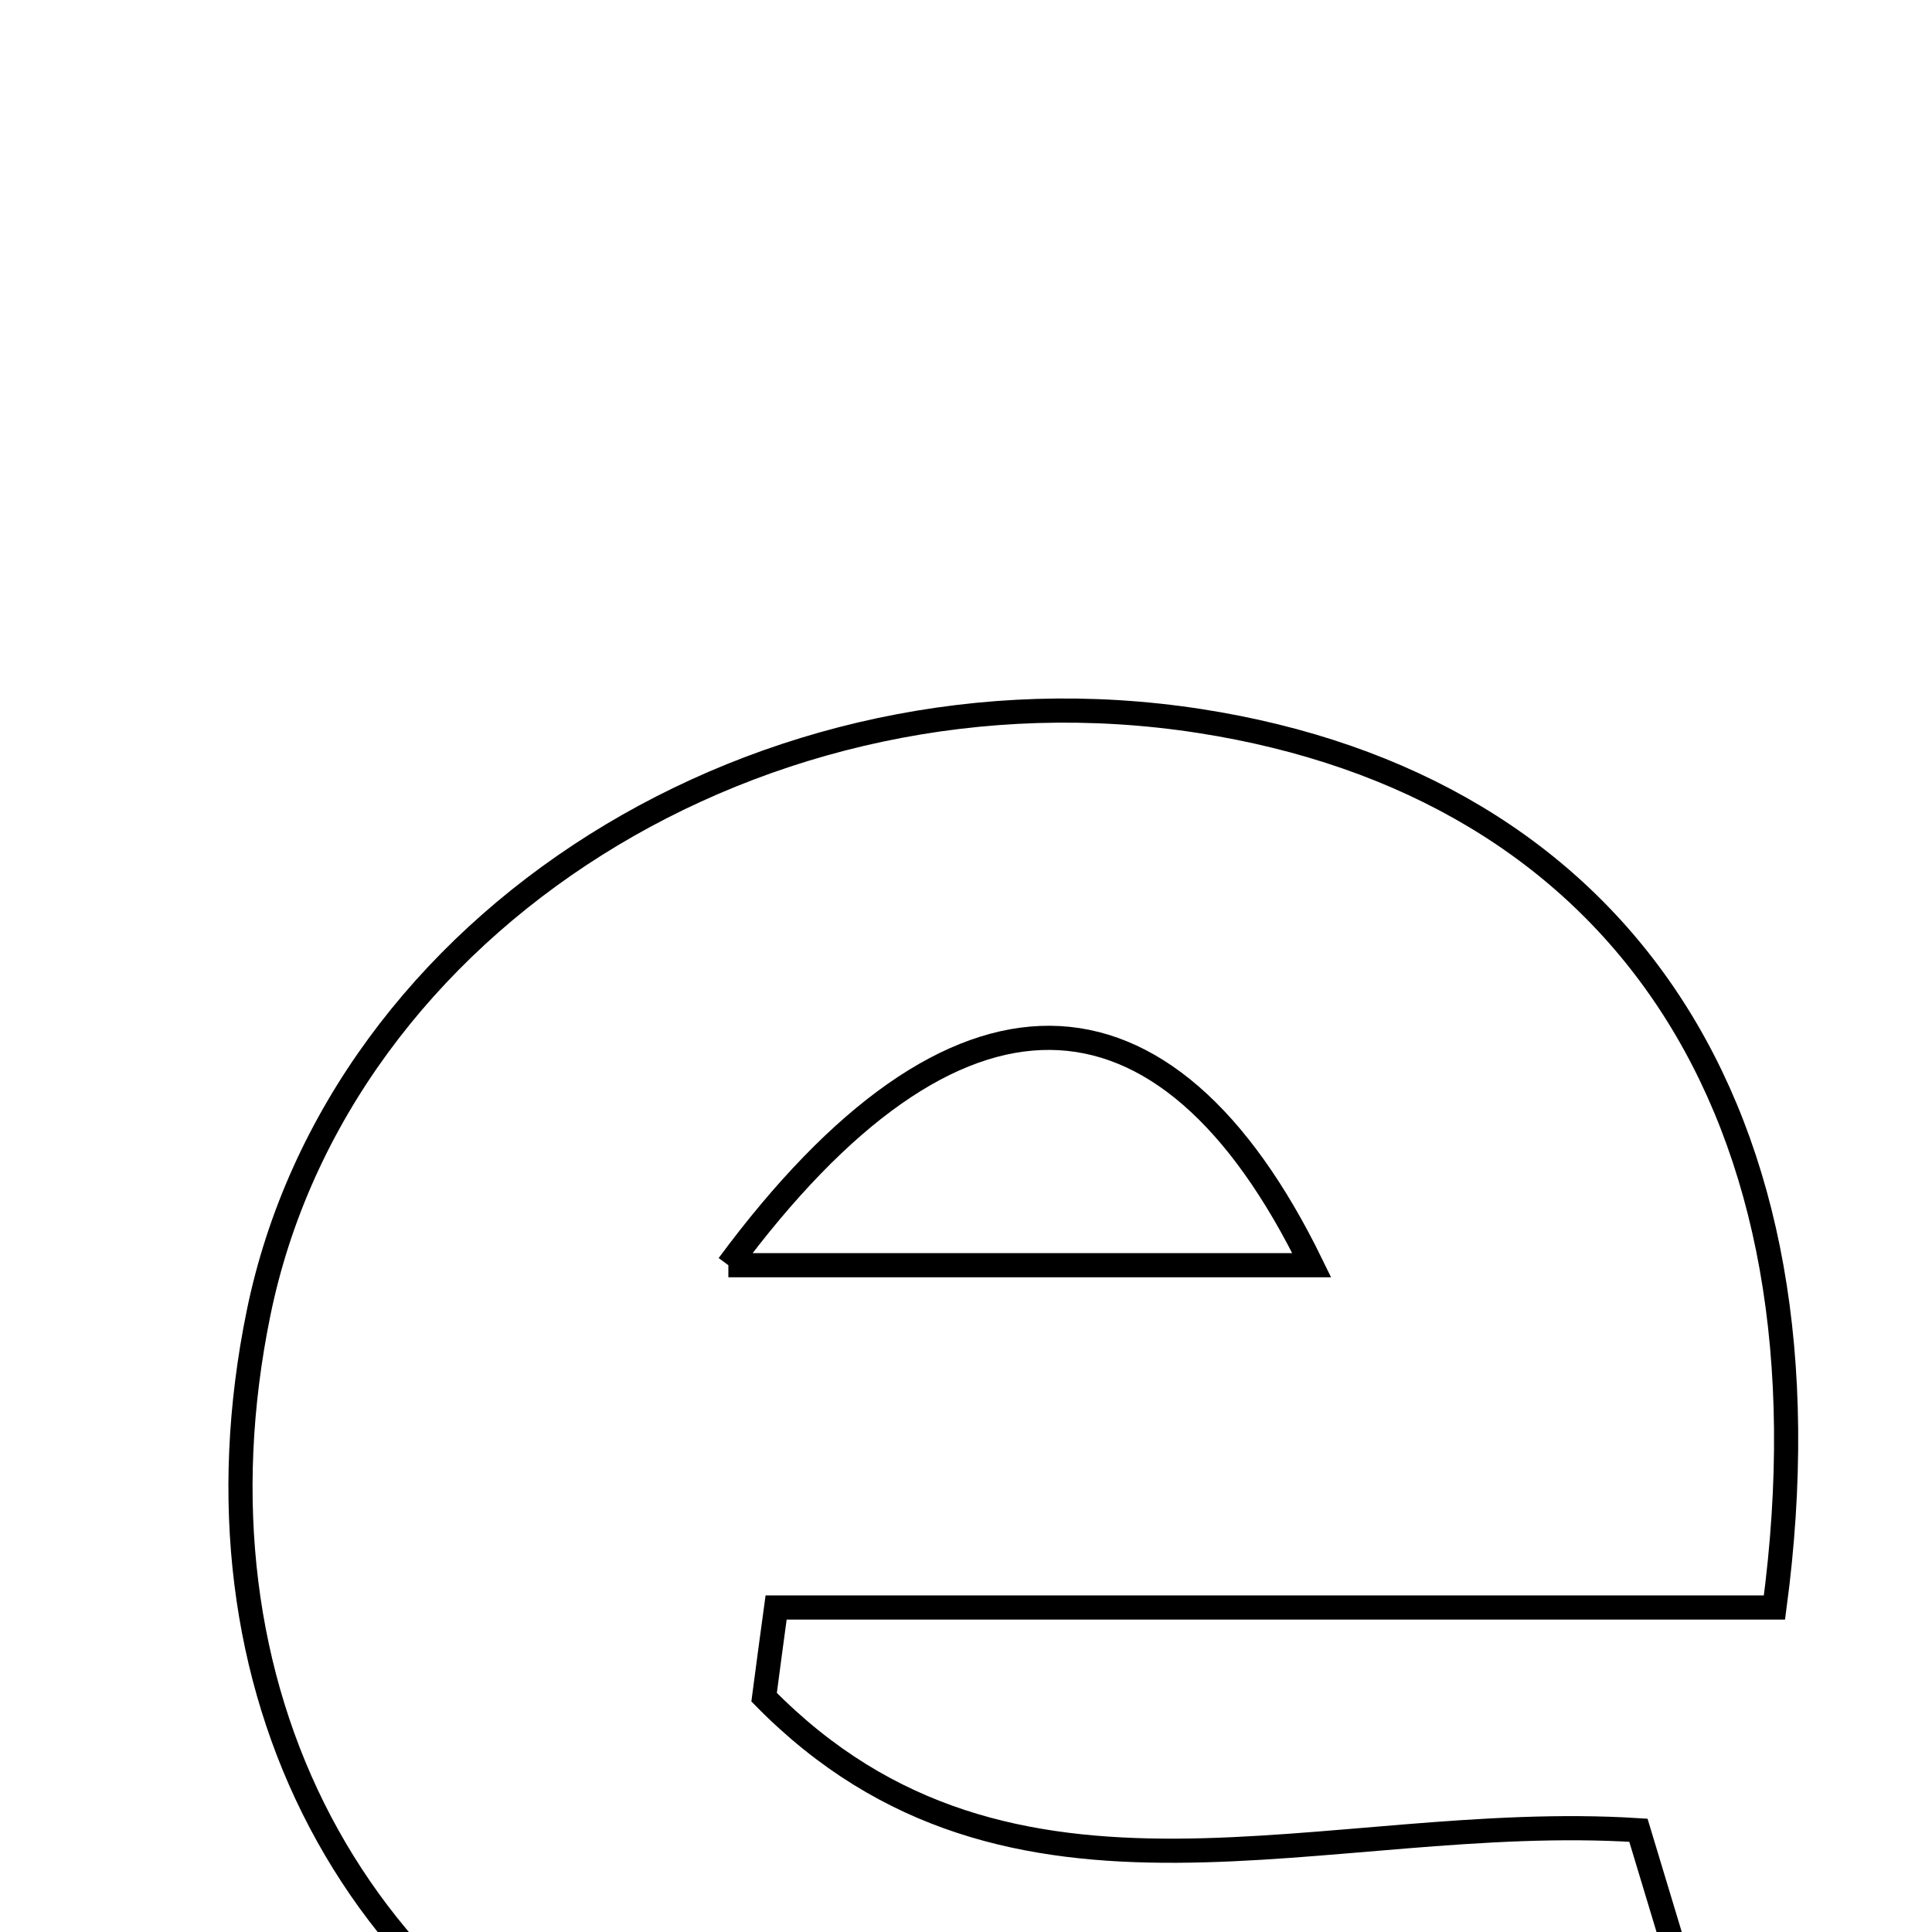 <svg xmlns="http://www.w3.org/2000/svg" viewBox="0.0 0.0 24.0 24.0" height="200px" width="200px"><path fill="none" stroke="black" stroke-width=".3" stroke-opacity="1.0"  filling="0" d="M14.899 8.956 C20.095 9.761 22.873 13.772 22.043 19.969 C17.977 19.969 13.808 19.969 9.641 19.969 C9.59 20.34 9.541 20.712 9.492 21.083 C12.563 24.213 16.472 22.488 20.353 22.736 C20.64 23.688 20.959 24.745 21.343 26.014 C17.041 27.925 12.894 28.171 8.734 26.666 C4.368 25.086 2.262 20.949 3.212 16.311 C4.209 11.442 9.489 8.119 14.899 8.956"></path>
<path fill="none" stroke="black" stroke-width=".3" stroke-opacity="1.0"  filling="0" d="M9.048 15.717 C11.716 15.717 13.965 15.717 16.295 15.717 C14.48 11.993 11.865 11.909 9.048 15.717"></path></svg>